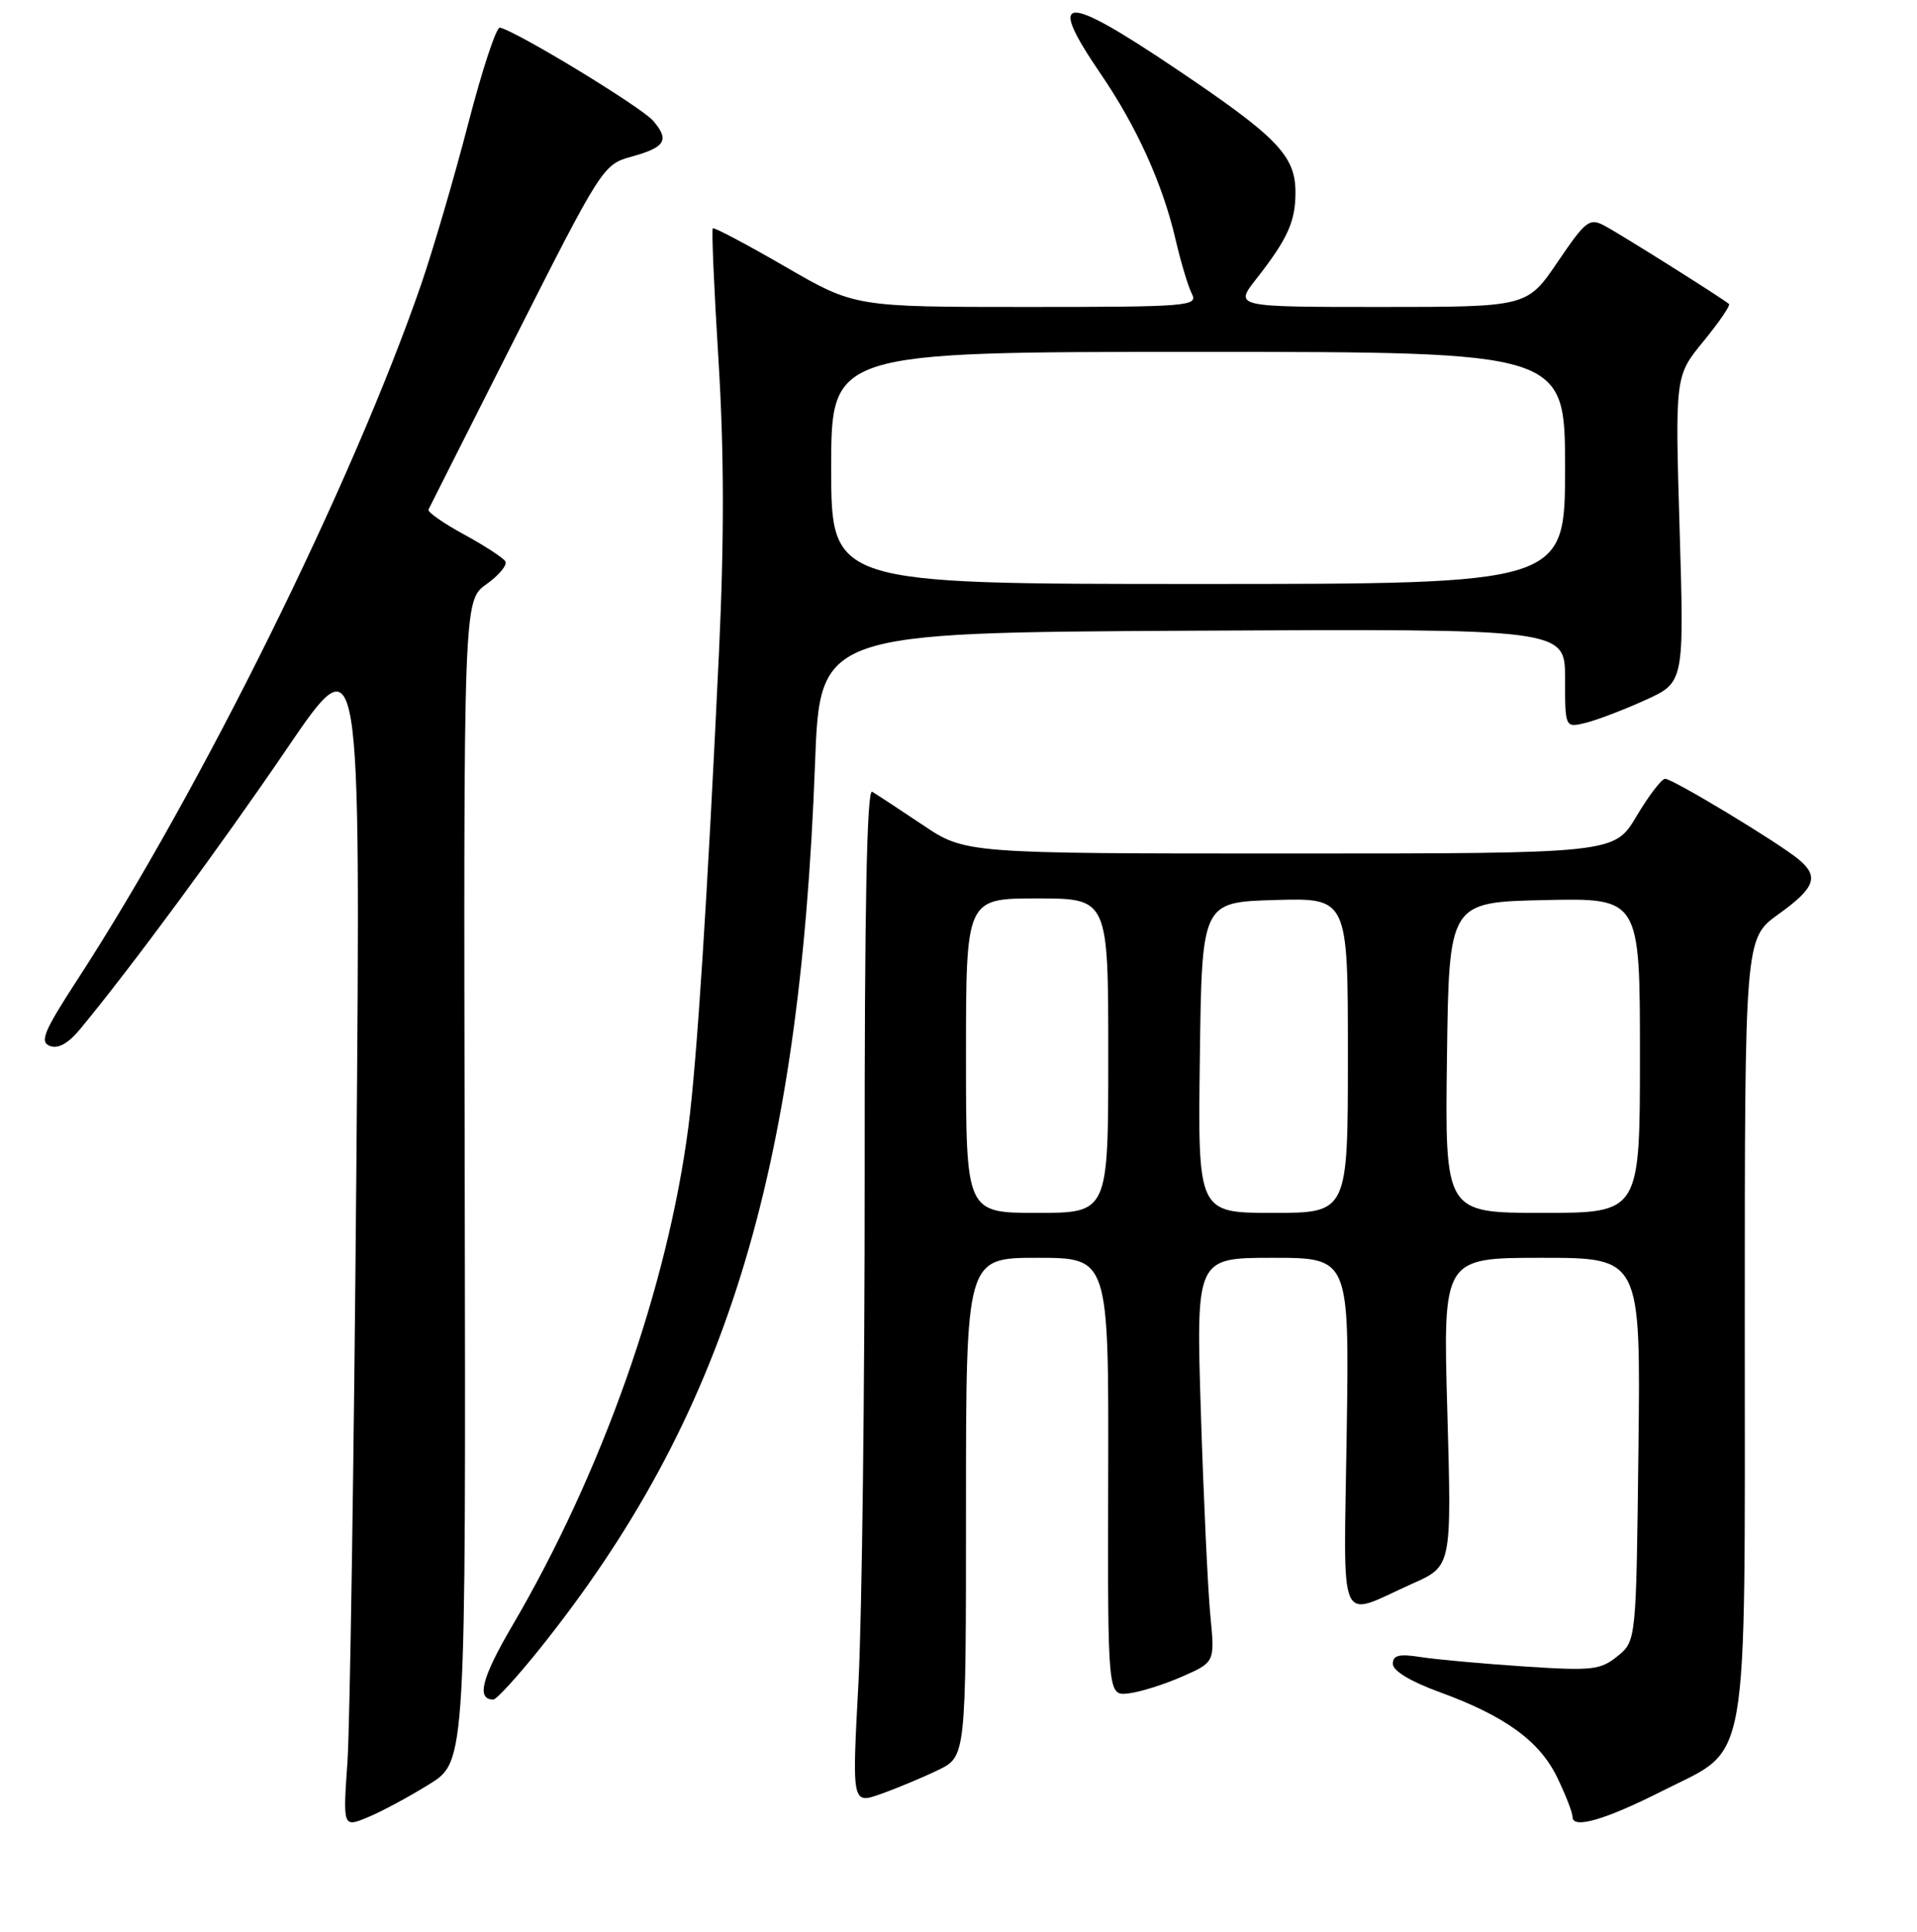 <?xml version="1.0" encoding="UTF-8" standalone="no"?>
<!DOCTYPE svg PUBLIC "-//W3C//DTD SVG 1.1//EN" "http://www.w3.org/Graphics/SVG/1.1/DTD/svg11.dtd" >
<svg xmlns="http://www.w3.org/2000/svg" xmlns:xlink="http://www.w3.org/1999/xlink" version="1.1" viewBox="0 0 256 258">
 <g >
 <path fill="currentColor"
d=" M 57.36 238.29 C 62.21 235.27 62.21 235.27 62.06 157.74 C 61.90 80.21 61.90 80.21 64.96 78.03 C 66.65 76.83 67.78 75.45 67.48 74.97 C 67.18 74.49 64.69 72.87 61.94 71.37 C 59.20 69.88 57.07 68.39 57.22 68.06 C 57.38 67.73 62.67 57.23 69.00 44.72 C 80.22 22.52 80.59 21.95 84.21 20.96 C 88.85 19.69 89.45 18.75 87.24 16.15 C 85.70 14.33 69.00 4.17 66.76 3.69 C 66.28 3.58 64.38 9.35 62.53 16.50 C 60.68 23.65 57.84 33.33 56.23 38.02 C 47.08 64.52 26.88 105.38 10.38 130.78 C 5.85 137.76 5.26 139.16 6.66 139.70 C 7.77 140.13 9.12 139.37 10.73 137.42 C 17.55 129.17 29.49 112.97 38.29 100.03 C 48.17 85.50 48.17 85.50 47.59 156.00 C 47.27 194.78 46.73 230.46 46.40 235.31 C 45.79 244.11 45.79 244.11 49.15 242.71 C 51.01 241.94 54.70 239.95 57.36 238.29 Z  M 222.13 239.14 C 233.74 233.26 233.00 237.52 233.00 176.94 C 233.00 125.34 233.00 125.34 237.50 122.11 C 242.38 118.60 242.95 117.11 240.25 114.83 C 237.64 112.63 223.36 104.00 222.36 104.02 C 221.89 104.03 220.17 106.28 218.54 109.02 C 215.59 114.00 215.59 114.00 172.24 114.00 C 128.89 114.00 128.89 114.00 123.20 110.17 C 120.06 108.07 117.03 106.08 116.47 105.75 C 115.76 105.34 115.44 121.50 115.47 156.82 C 115.48 185.25 115.11 215.81 114.64 224.75 C 113.77 240.99 113.77 240.99 117.64 239.61 C 119.76 238.86 123.19 237.43 125.25 236.43 C 129.00 234.63 129.00 234.63 129.00 201.31 C 129.00 168.00 129.00 168.00 138.53 168.00 C 148.06 168.00 148.06 168.00 147.99 197.25 C 147.92 226.50 147.92 226.50 150.71 226.18 C 152.24 226.00 155.47 224.99 157.87 223.93 C 162.24 222.01 162.24 222.01 161.63 215.75 C 161.30 212.31 160.73 200.16 160.37 188.75 C 159.72 168.00 159.72 168.00 169.95 168.00 C 180.19 168.00 180.19 168.00 179.84 191.49 C 179.45 218.24 178.48 216.05 188.68 211.49 C 193.86 209.18 193.86 209.18 193.28 188.59 C 192.69 168.00 192.69 168.00 205.89 168.00 C 219.10 168.00 219.10 168.00 218.80 193.59 C 218.50 219.18 218.50 219.18 216.00 221.21 C 213.72 223.06 212.63 223.18 203.50 222.58 C 198.00 222.21 191.81 221.65 189.75 221.33 C 186.83 220.87 186.00 221.08 186.00 222.24 C 186.00 223.16 188.38 224.60 192.23 226.00 C 201.00 229.20 205.60 232.54 207.96 237.42 C 209.08 239.74 210.00 242.10 210.00 242.68 C 210.00 244.34 214.37 243.07 222.13 239.14 Z  M 72.03 220.28 C 96.77 189.40 106.78 157.26 108.84 102.00 C 109.50 84.50 109.50 84.50 159.25 84.24 C 209.00 83.98 209.00 83.98 209.00 90.60 C 209.00 97.22 209.00 97.22 211.75 96.55 C 213.26 96.18 216.84 94.81 219.71 93.51 C 224.91 91.15 224.91 91.15 224.30 70.68 C 223.69 50.21 223.69 50.21 227.49 45.58 C 229.57 43.03 231.11 40.79 230.89 40.60 C 230.12 39.91 216.46 31.31 214.29 30.16 C 212.26 29.07 211.78 29.44 208.01 34.99 C 203.93 41.00 203.93 41.00 184.38 41.00 C 164.83 41.00 164.83 41.00 167.77 37.25 C 171.95 31.91 173.00 29.60 173.00 25.70 C 173.00 20.78 170.58 18.29 156.95 9.13 C 141.88 -1.00 139.69 -0.83 146.99 9.87 C 151.81 16.93 155.27 24.59 156.99 32.00 C 157.69 35.02 158.67 38.29 159.17 39.25 C 160.01 40.89 158.65 41.00 137.11 41.00 C 114.15 41.00 114.15 41.00 104.83 35.60 C 99.70 32.63 95.36 30.33 95.19 30.50 C 95.01 30.66 95.36 38.60 95.95 48.15 C 96.70 60.24 96.72 72.02 96.02 87.00 C 94.46 120.07 93.07 141.71 91.93 150.50 C 89.15 171.91 80.41 196.69 68.37 217.21 C 64.32 224.13 63.59 227.00 65.88 227.00 C 66.30 227.00 69.06 223.98 72.03 220.28 Z  M 129.00 141.00 C 129.00 120.00 129.00 120.00 138.50 120.00 C 148.00 120.00 148.00 120.00 148.00 141.00 C 148.00 162.00 148.00 162.00 138.50 162.00 C 129.00 162.00 129.00 162.00 129.00 141.00 Z  M 160.23 141.25 C 160.50 120.50 160.50 120.50 170.25 120.21 C 180.00 119.93 180.00 119.93 180.00 140.96 C 180.00 162.00 180.00 162.00 169.98 162.00 C 159.96 162.00 159.96 162.00 160.23 141.25 Z  M 193.23 141.25 C 193.50 120.50 193.50 120.50 206.25 120.22 C 219.00 119.94 219.00 119.94 219.00 140.97 C 219.00 162.00 219.00 162.00 205.98 162.00 C 192.96 162.00 192.96 162.00 193.23 141.25 Z  M 111.00 62.50 C 111.00 47.00 111.00 47.00 160.00 47.00 C 209.00 47.00 209.00 47.00 209.00 62.50 C 209.00 78.00 209.00 78.00 160.00 78.00 C 111.00 78.00 111.00 78.00 111.00 62.50 Z "/>
</g>
</svg>